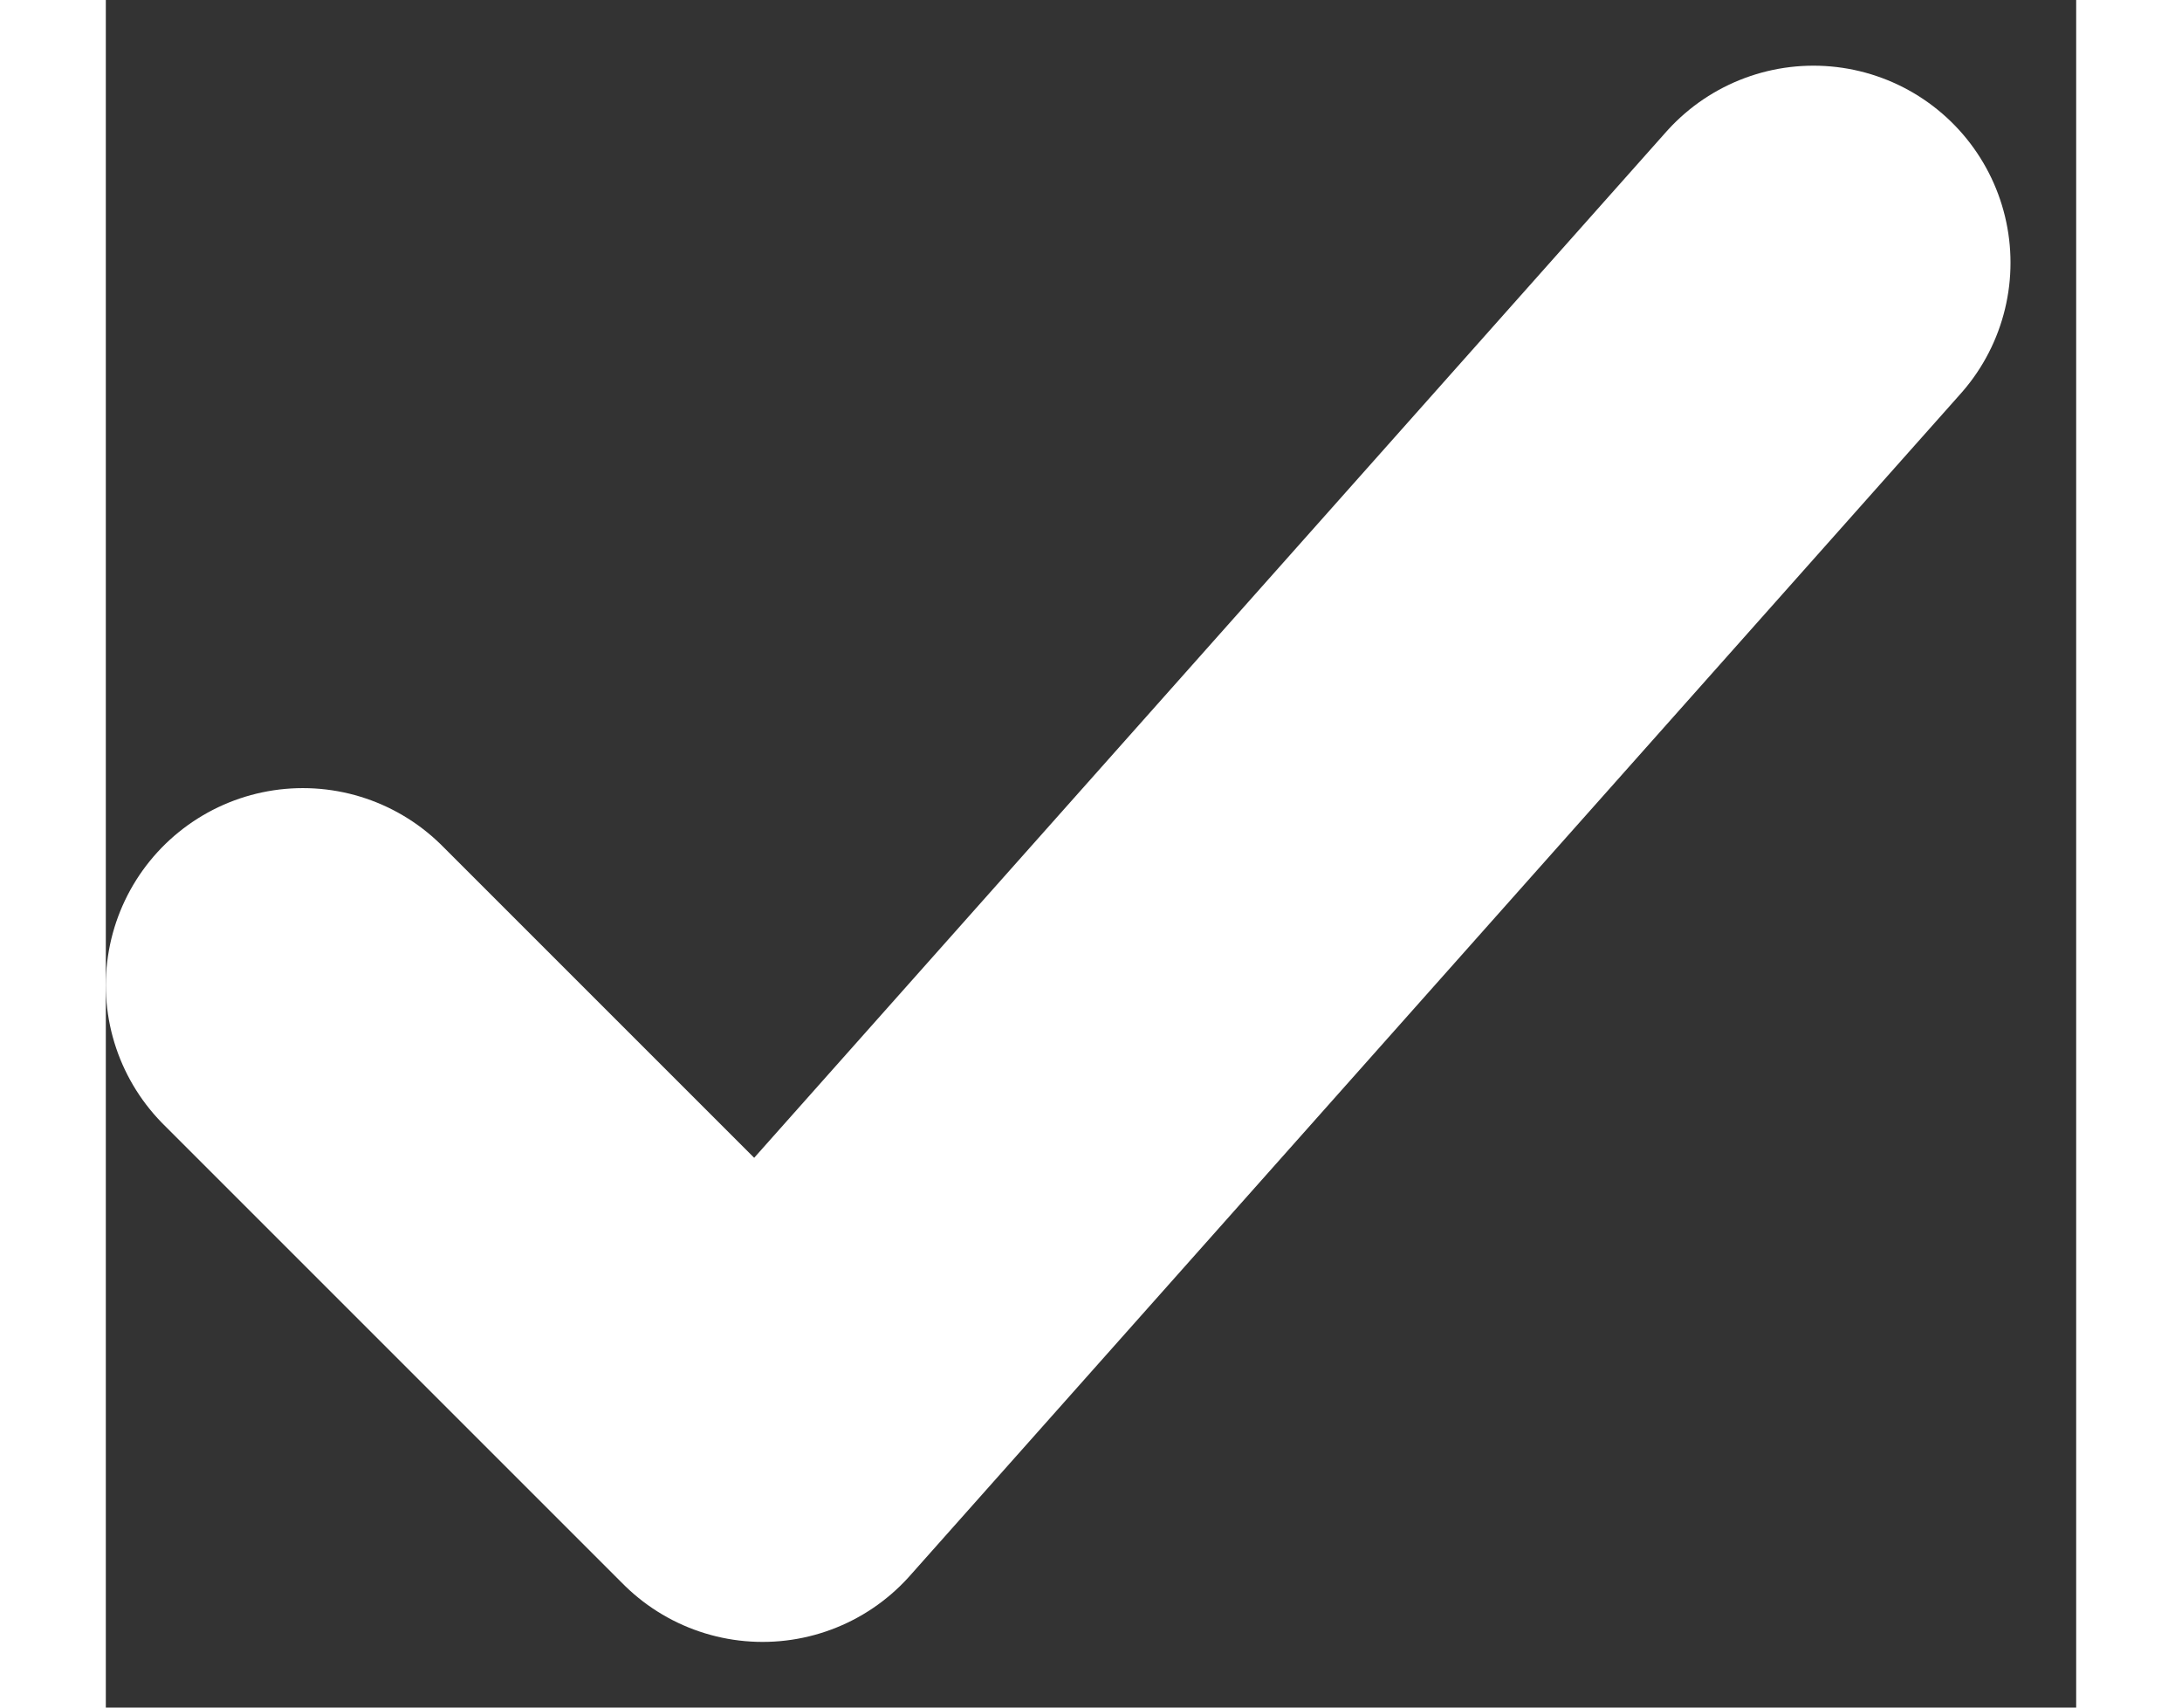 <svg width="11.5" height="9" viewBox="0 0 15 13" fill="none" xmlns="http://www.w3.org/2000/svg">
<rect x="0" y="0" width="15" height="13" fill="#333333" stroke="none"/>
<path d="M1.5 7.5L5 11L13 2" stroke="white" stroke-width="3" stroke-linecap="round" stroke-linejoin="round"/>
</svg>
